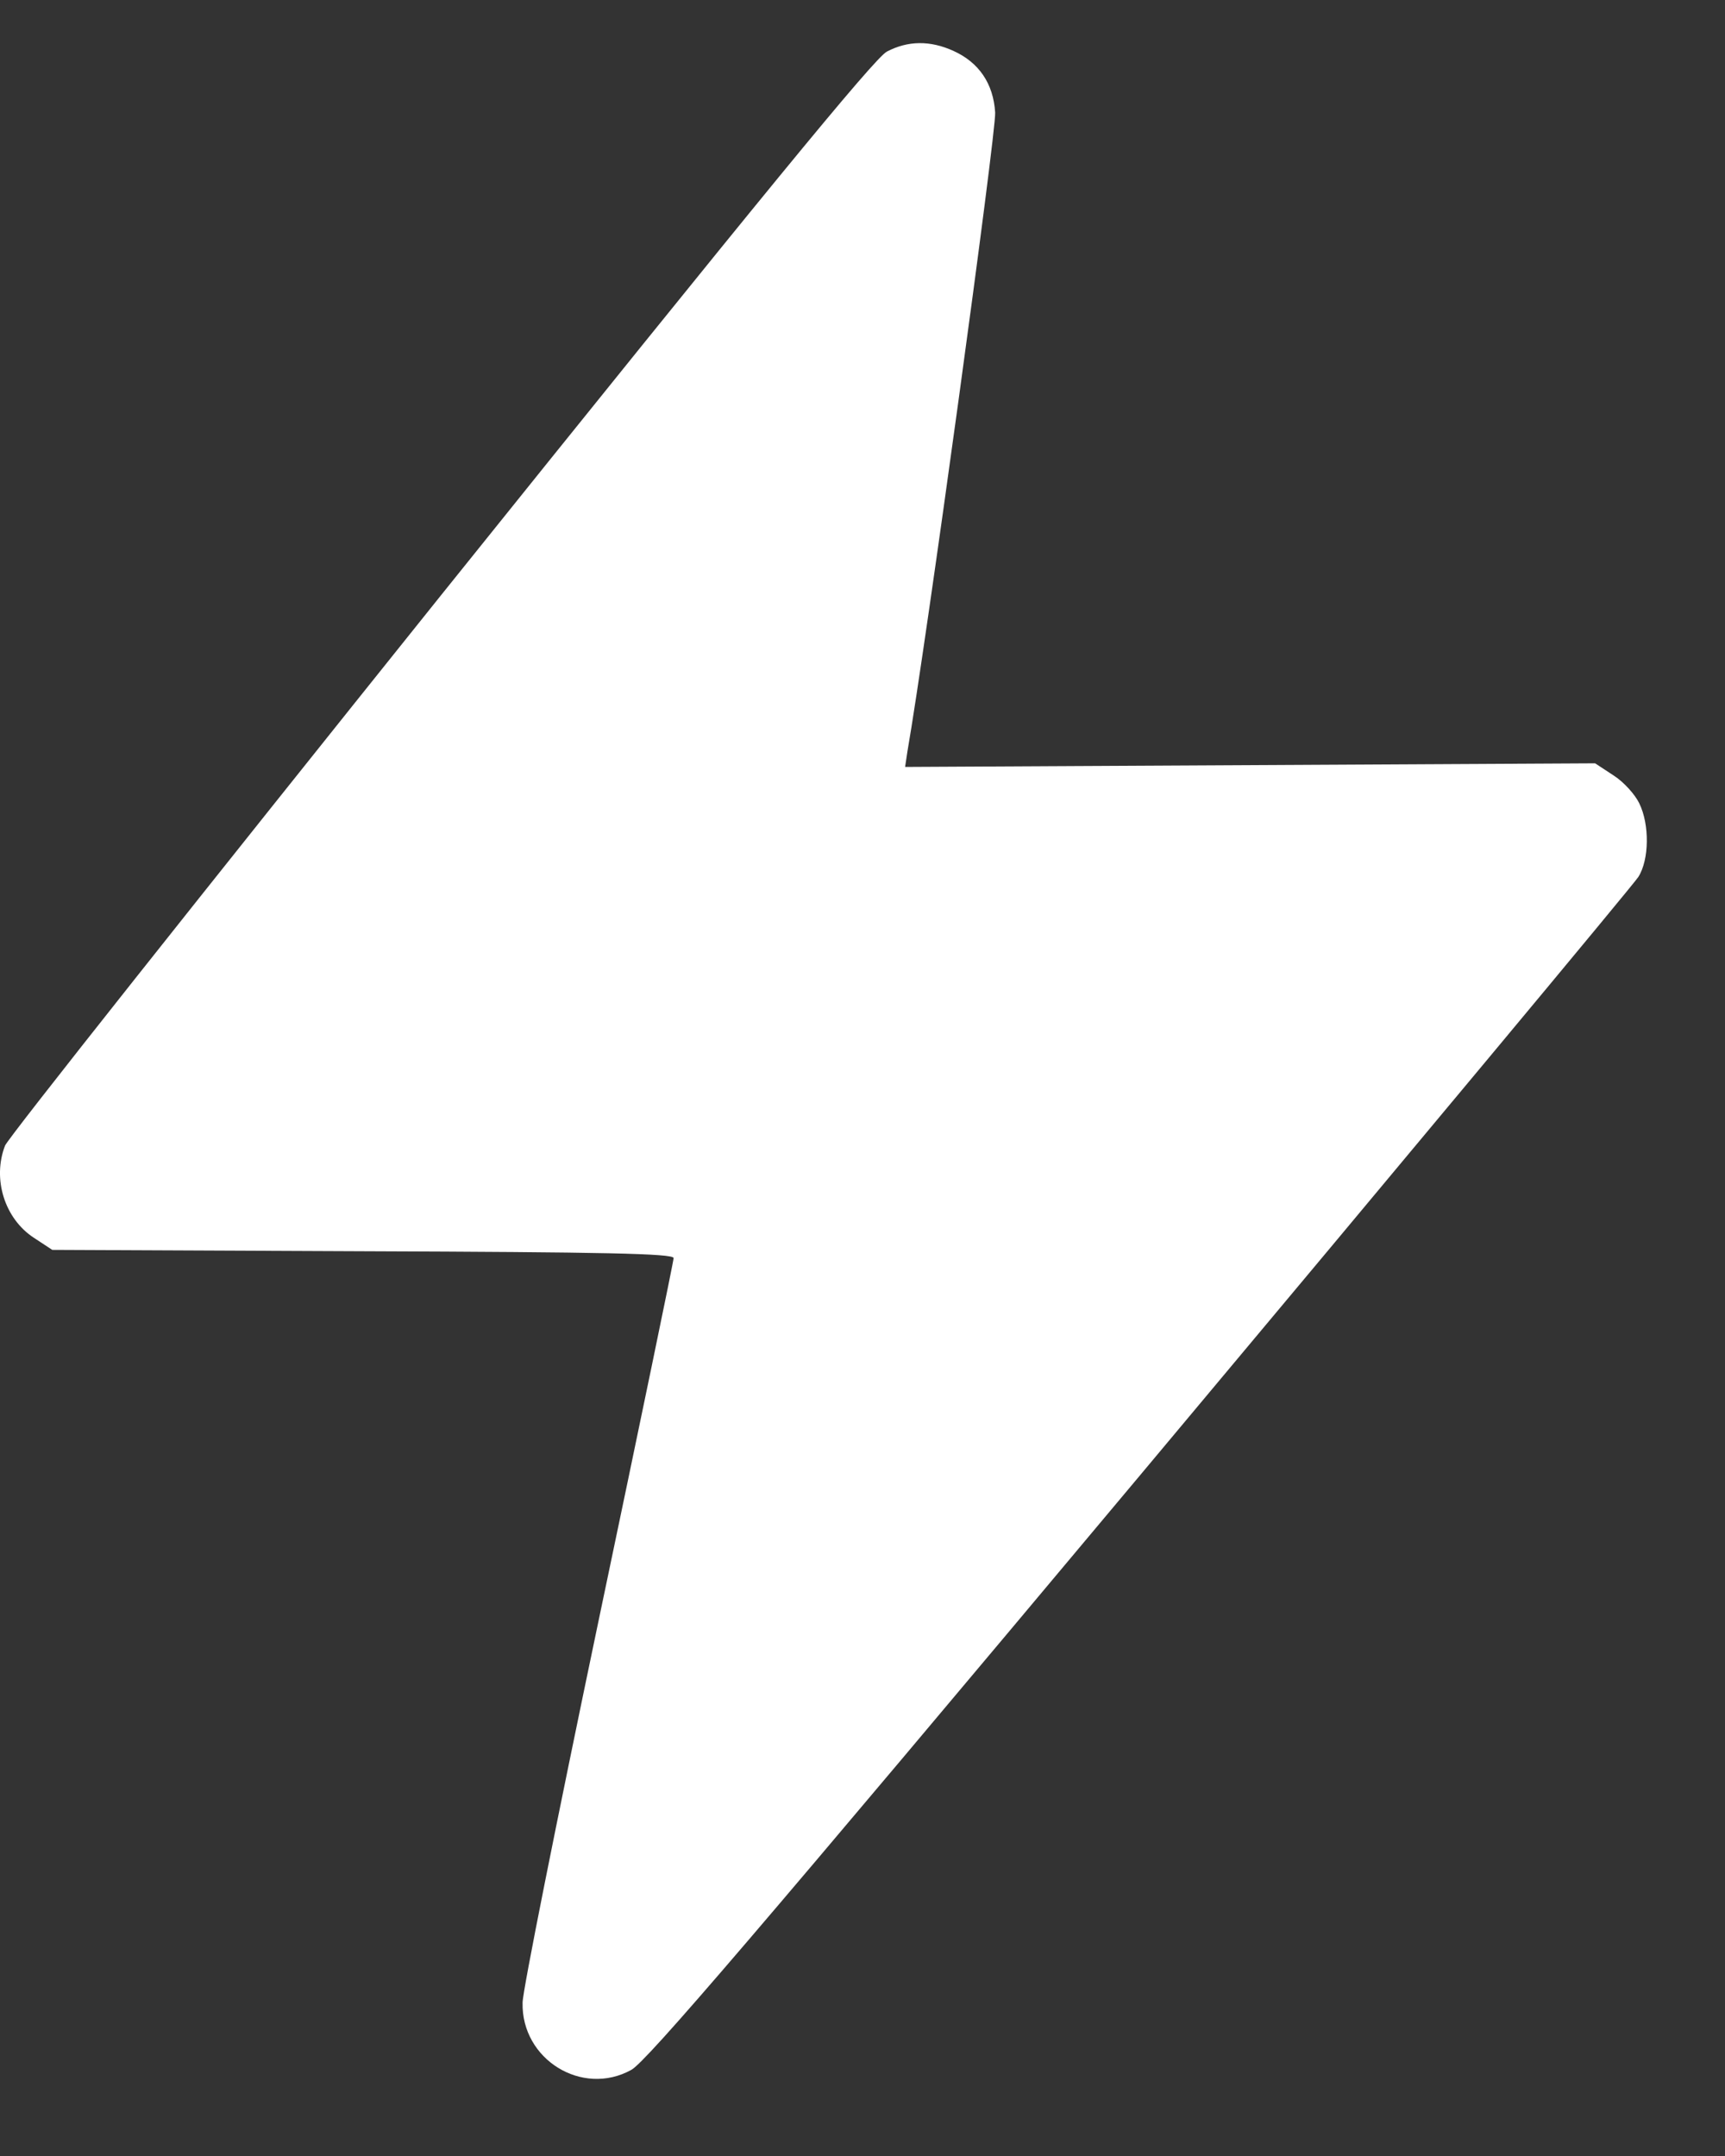 <svg width="20" height="25" viewBox="0 0 20 25" fill="none" xmlns="http://www.w3.org/2000/svg">
<rect x="0" y="0" width="20" height="25" fill="#333333" stroke="none"/>
<g clip-path="url(#clip0_1_809)">
<path d="M10.283 0.598C10.141 0.671 8.807 2.301 5.099 6.92C2.352 10.348 0.084 13.206 0.058 13.285C-0.09 13.67 0.053 14.129 0.39 14.351L0.606 14.493L4.208 14.509C7.003 14.519 7.81 14.535 7.81 14.588C7.81 14.625 7.415 16.529 6.935 18.817C6.455 21.111 6.059 23.089 6.059 23.221C6.043 23.88 6.75 24.317 7.32 24.001C7.494 23.906 8.791 22.393 13.221 17.103C16.342 13.375 18.942 10.253 18.995 10.169C19.122 9.969 19.127 9.562 19.006 9.315C18.958 9.214 18.826 9.067 18.71 8.993L18.494 8.851L14.497 8.872L10.494 8.893L10.521 8.713C10.732 7.506 11.554 1.51 11.538 1.304C11.517 0.967 11.348 0.724 11.058 0.592C10.784 0.466 10.526 0.471 10.283 0.598Z" fill="white"/>
</g>
<defs>
<clipPath id="clip0_1_809">
<rect width="20" height="24" fill="white" transform="translate(0 0.5)"/>
</clipPath>
</defs>
</svg>

